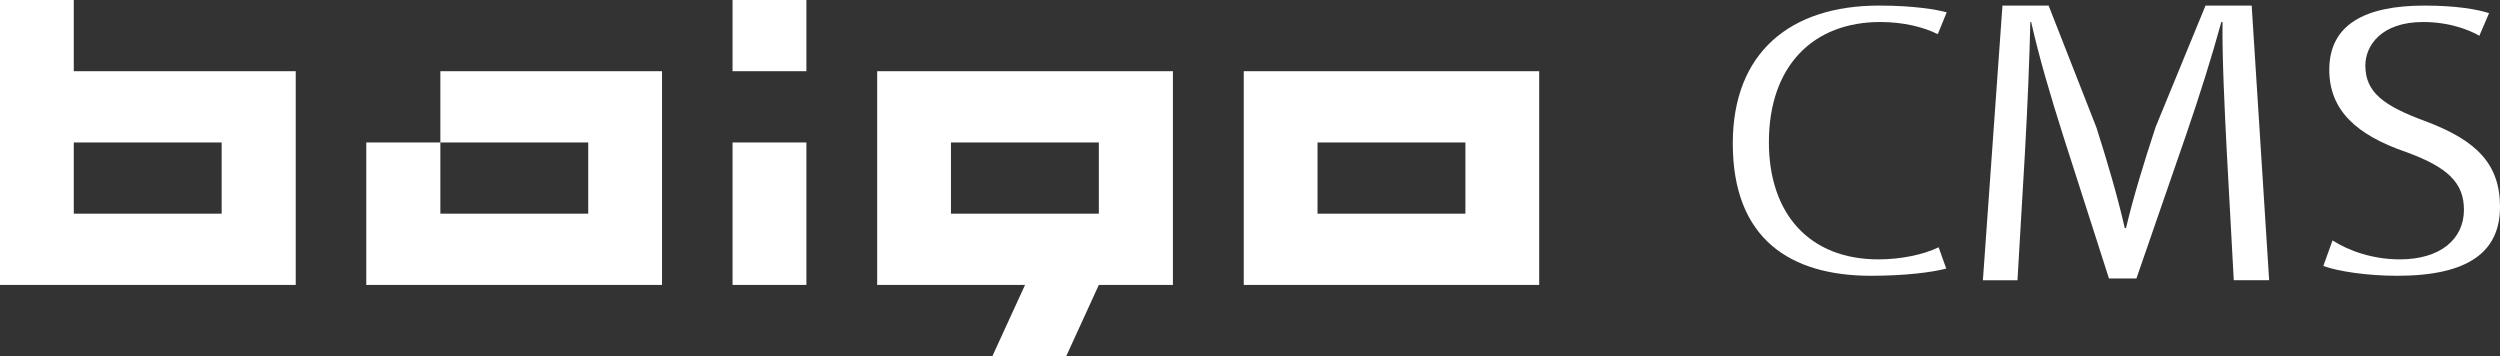 <svg xmlns="http://www.w3.org/2000/svg" viewBox="0 0 250 35.642">
<rect x="0" y="0" width="250" height="35.642" fill="#333333" stroke="none"/>
<g>
	<path fill="#FFFFFF" d="M7.378,7.123V0H0v28.493h29.574V7.123H7.378z M7.378,21.37v-7.124h14.788v7.124H7.378z M44.036,7.123v7.123h-7.408v14.247h29.574V7.123H44.036z M44.036,14.246h14.787v7.124H44.036V14.246z M80.639,0h-7.384v7.123 h7.384V0z M80.639,14.246h-7.384v14.247h7.384V14.246z M87.717,7.123v21.37h14.787l-3.277,7.148h7.384l3.272-7.148h7.408V7.123 H87.717z M95.096,21.37v-7.124h14.788v7.124H95.096z M124.375,7.123v21.37h29.544V7.123H124.375z M131.753,21.37v-7.124h14.788 v7.124H131.753z"/>
	<g>
		<path fill="#FFFFFF" d="M193.863,24.727c-1.481,0.73-3.767,1.211-6.013,1.211 c-6.938,0-10.96-4.583-10.96-11.716c0-7.648,4.443-12.021,11.131-12.021c2.371,0,4.362,0.524,5.758,1.215l0.89-2.181 c-0.975-0.271-3.216-0.676-6.773-0.676c-8.849,0-14.617,4.673-14.617,13.792c0,9.55,5.768,13.227,13.812,13.227 c3.472,0,6.183-0.36,7.534-0.721L193.863,24.727z"/>
		<path fill="#FFFFFF" d="M223.377,28.023h3.537L225.168,0.56h-4.617l-4.993,12.151 c-1.25,3.816-2.246,7.089-2.956,10.095h-0.125c-0.705-3.097-1.661-6.368-2.826-10.035L204.863,0.56h-4.617l-1.956,27.464h3.457 l0.745-12.717c0.25-4.441,0.46-9.414,0.541-13.105h0.085c0.791,3.517,1.916,7.343,3.247,11.521l4.532,14.122h2.747l4.952-14.322 c1.411-4.107,2.576-7.819,3.537-11.32h0.12c-0.04,3.722,0.21,8.714,0.42,12.866L223.377,28.023z"/>
		<path fill="#FFFFFF" d="M232.332,26.598c1.496,0.545,4.427,0.98,7.384,0.98 c7.164,0,10.285-2.416,10.285-6.898c0-4.268-2.351-6.634-7.378-8.529c-4.227-1.551-6.088-2.887-6.088-5.603 c0-1.98,1.591-4.347,5.768-4.347c2.776,0,4.737,0.86,5.633,1.375l0.97-2.261c-1.215-0.391-3.327-0.756-6.463-0.756 c-5.953,0-9.515,1.896-9.515,6.419c0,4.092,2.787,6.548,7.694,8.229c4.137,1.511,5.772,3.062,5.772,5.772 c0,2.932-2.361,4.958-6.408,4.958c-2.727,0-5.133-0.865-6.733-1.896L232.332,26.598z"/>
	</g>
</g>
</svg>
